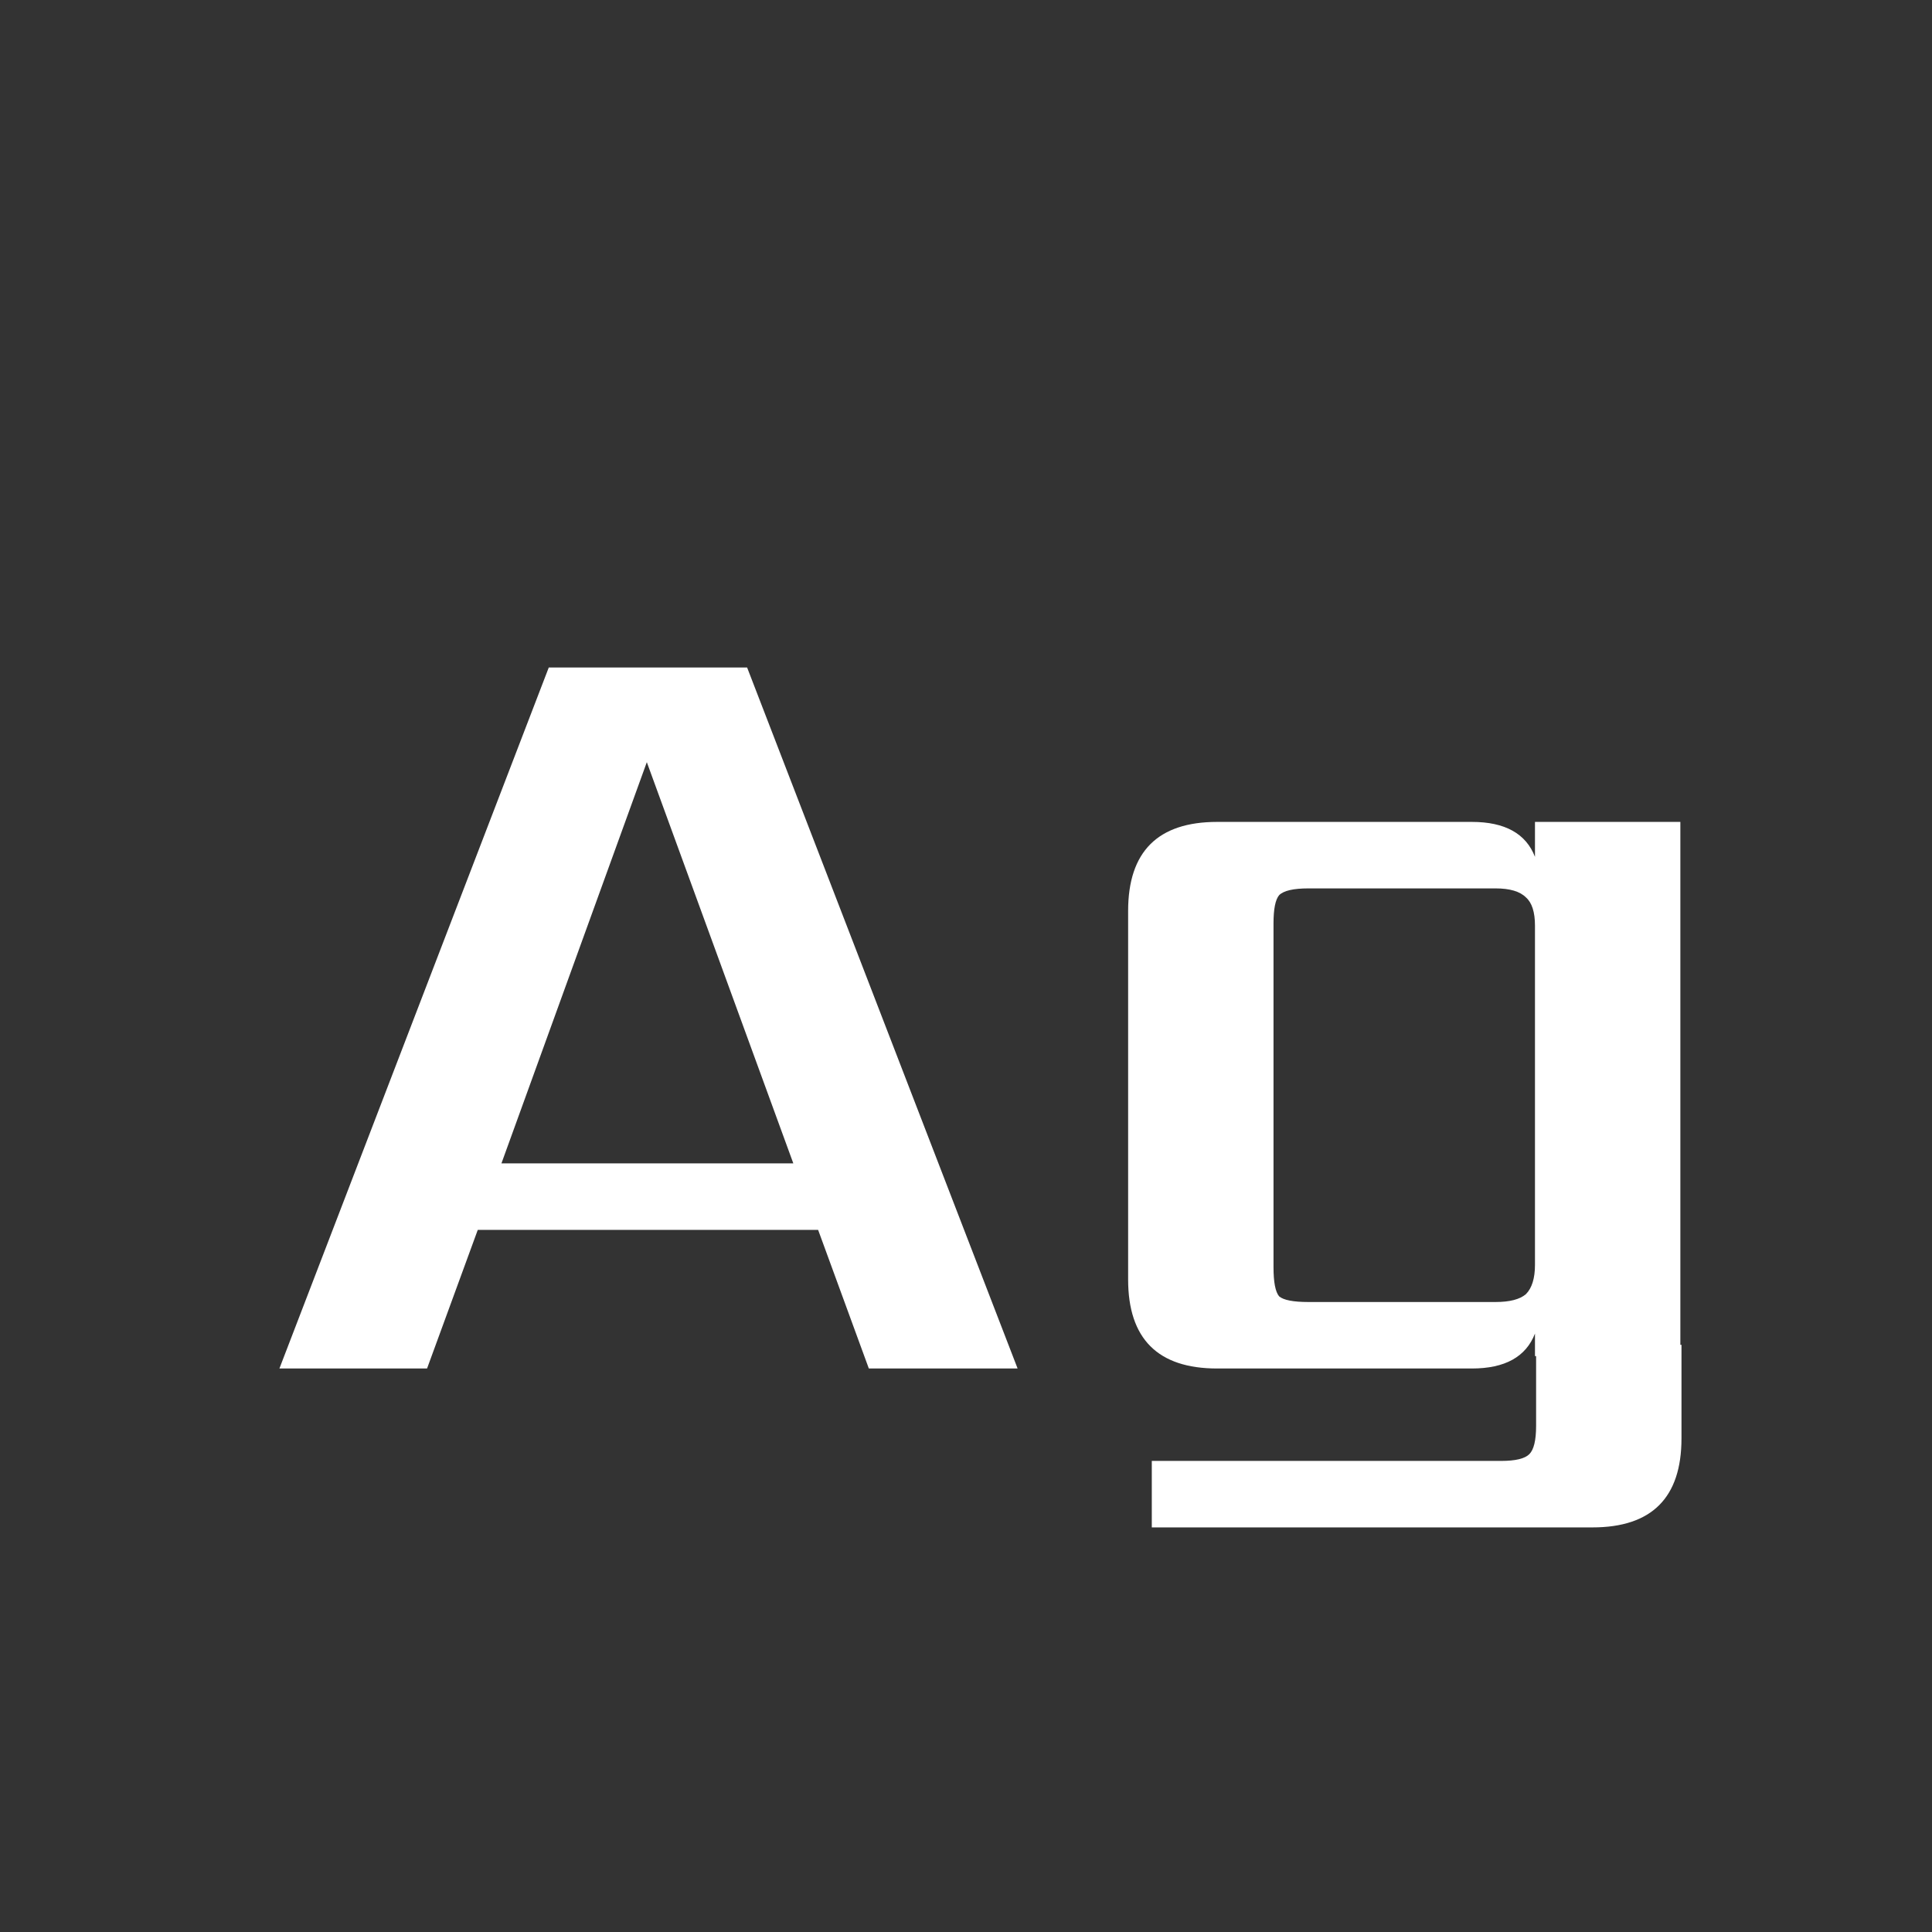 <svg width="24" height="24" viewBox="0 0 24 24" fill="none" xmlns="http://www.w3.org/2000/svg">
<rect x="0" y="0" width="24" height="24" fill="#333333" stroke="none"/>
<path d="M6.229 14.452H9.855L8.035 9.468L6.229 14.452ZM10.793 17L10.163 15.278H5.935L5.305 17H3.471L6.817 8.292H9.281L12.641 17H10.793ZM16.254 16.174H18.578C18.755 16.174 18.881 16.141 18.956 16.076C19.03 16.001 19.068 15.88 19.068 15.712V11.498C19.068 11.33 19.03 11.213 18.956 11.148C18.881 11.073 18.755 11.036 18.578 11.036H16.254C16.067 11.036 15.946 11.064 15.89 11.12C15.843 11.176 15.82 11.293 15.82 11.47V15.74C15.82 15.927 15.843 16.048 15.89 16.104C15.946 16.151 16.067 16.174 16.254 16.174ZM20.874 16.706H20.888V17.868C20.888 18.605 20.519 18.974 19.782 18.974H14.308V18.148H18.648C18.825 18.148 18.942 18.12 18.998 18.064C19.054 18.008 19.082 17.891 19.082 17.714V16.846H19.068V16.566C18.956 16.855 18.695 17 18.284 17H15.12C14.383 17 14.014 16.631 14.014 15.894V11.316C14.014 10.579 14.383 10.21 15.12 10.21H18.284C18.695 10.21 18.956 10.355 19.068 10.644V10.21H20.874V16.706Z" fill="white"/>
</svg>
